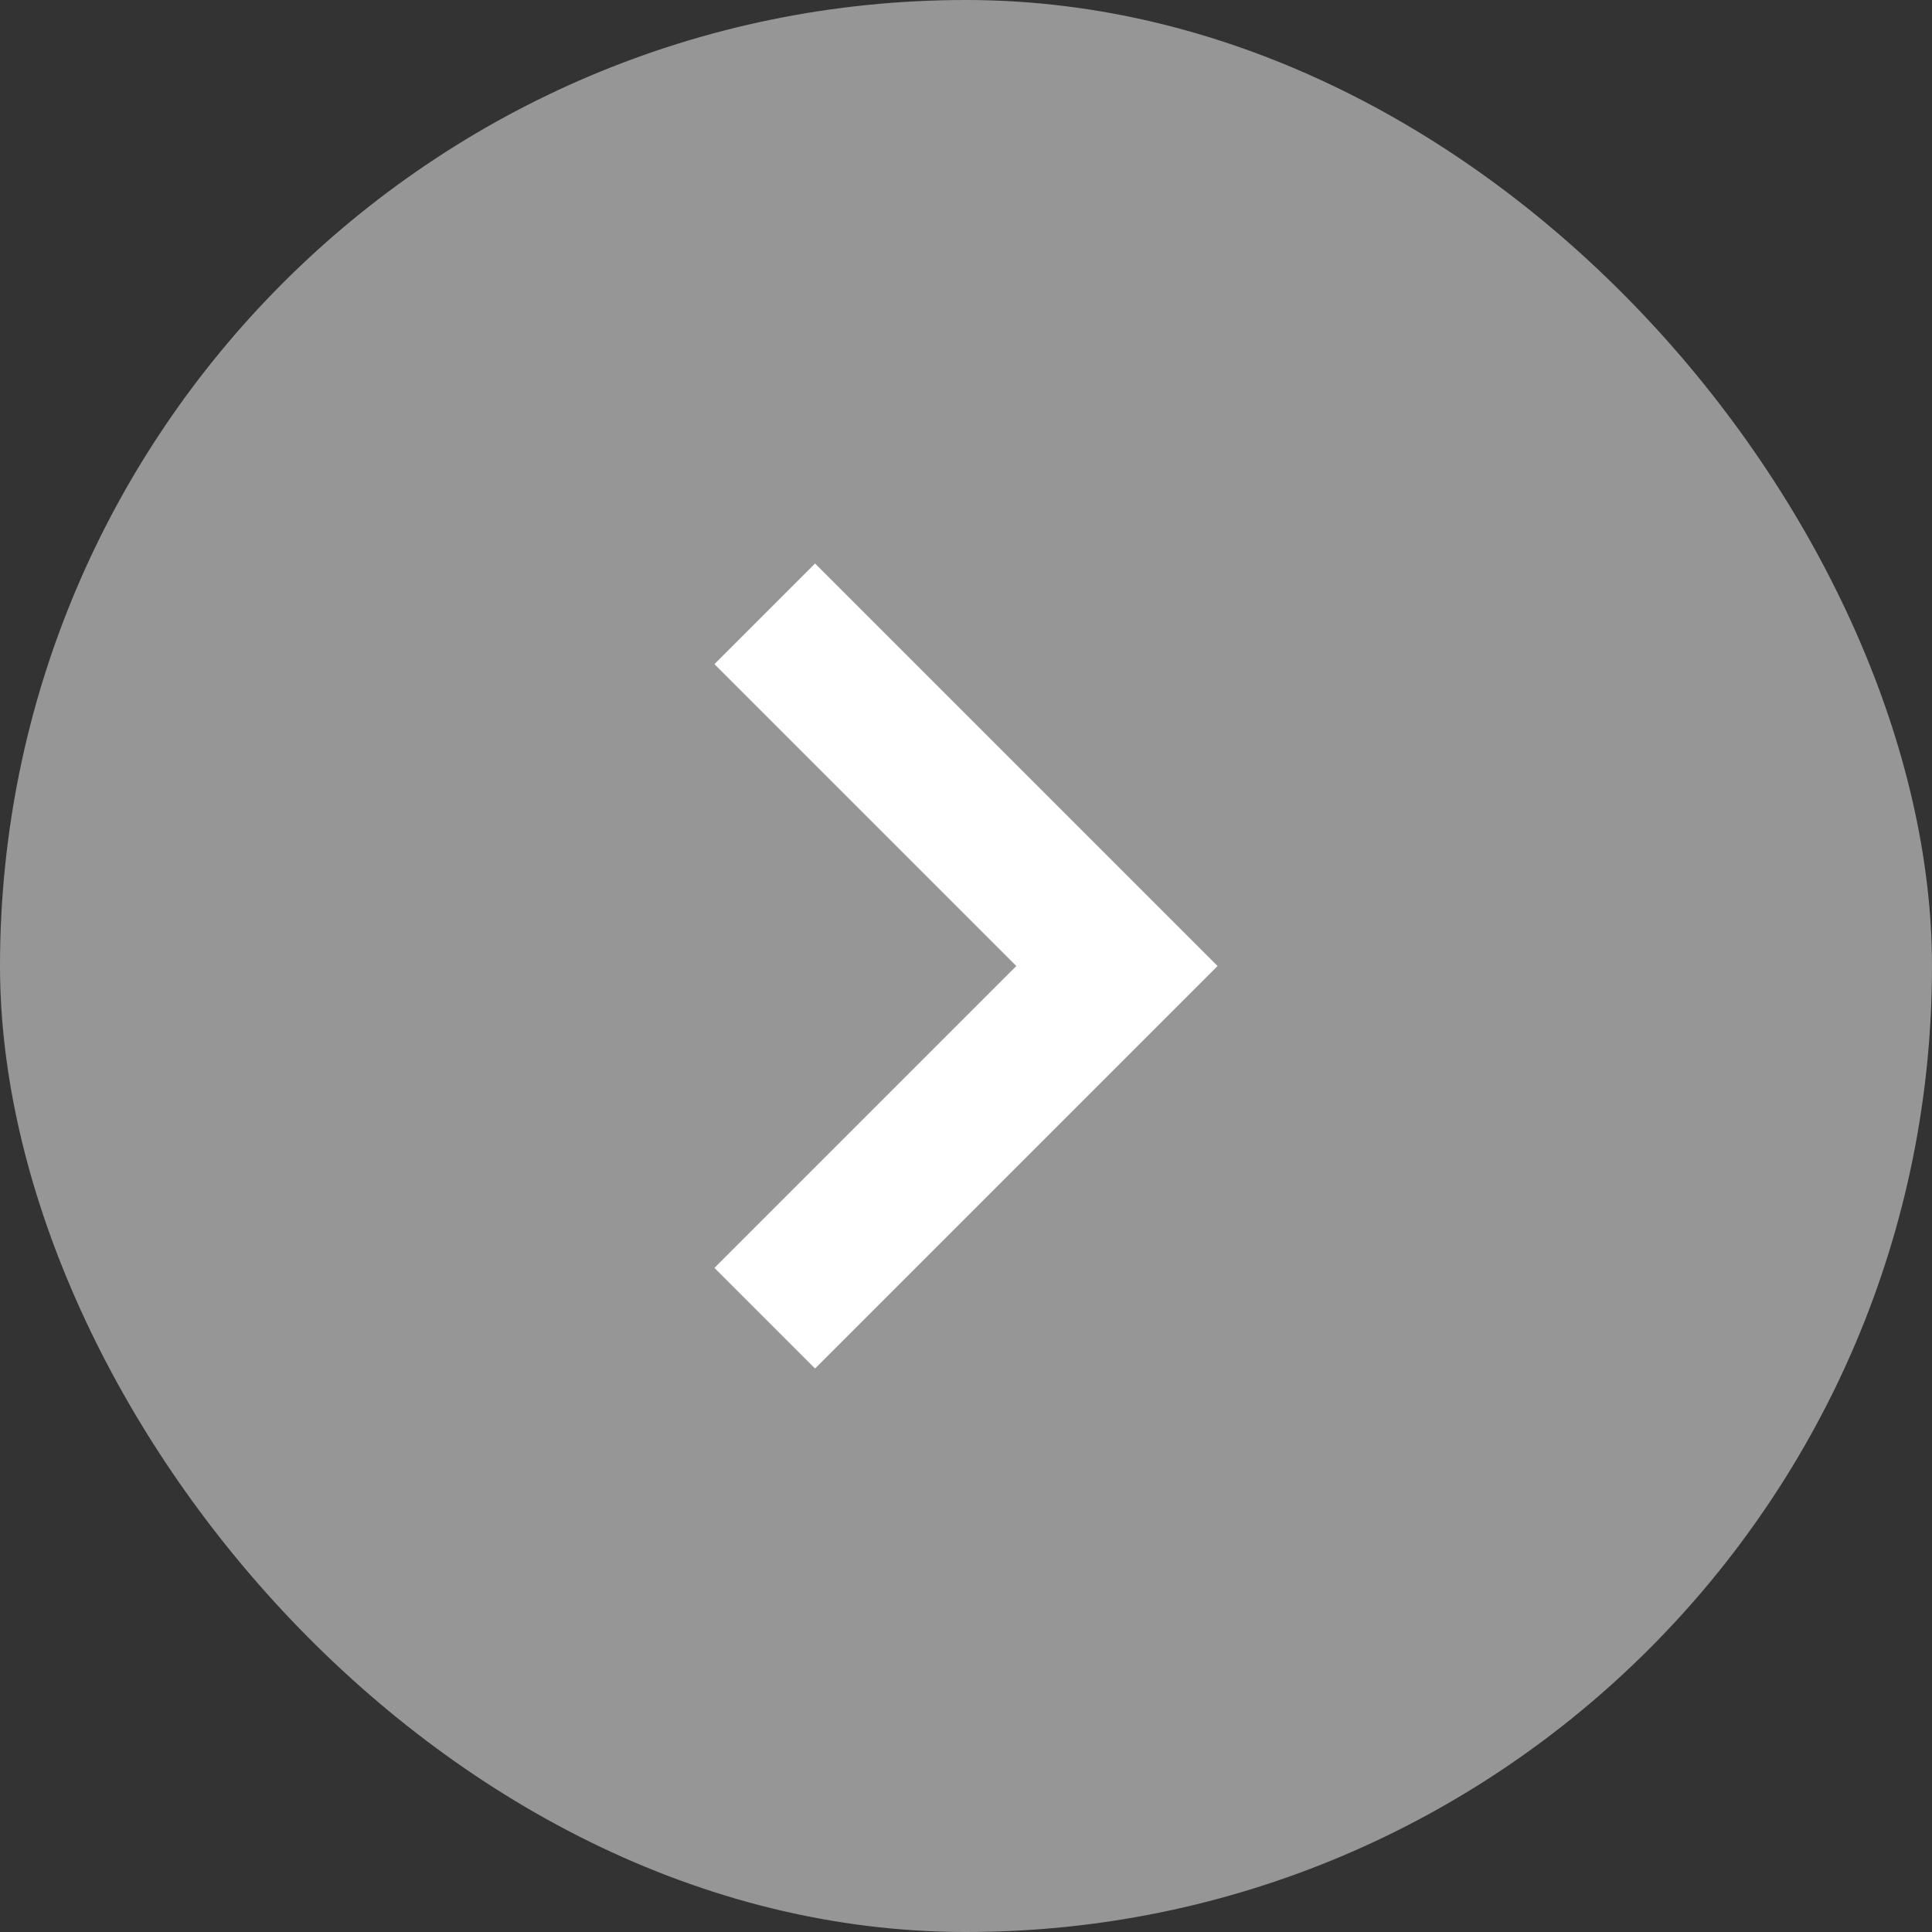 <svg width="48" height="48" viewBox="0 0 48 48" fill="none" xmlns="http://www.w3.org/2000/svg">
<rect x="0" y="0" width="48" height="48" fill="#333333" stroke="none"/>
<rect width="48" height="48" rx="24" fill="#969696"/>
<path fill-rule="evenodd" clip-rule="evenodd" d="M20.25 14L30.25 24L20.25 34L17.75 31.5L25.25 24L17.75 16.5L20.25 14Z" fill="white"/>
</svg>
